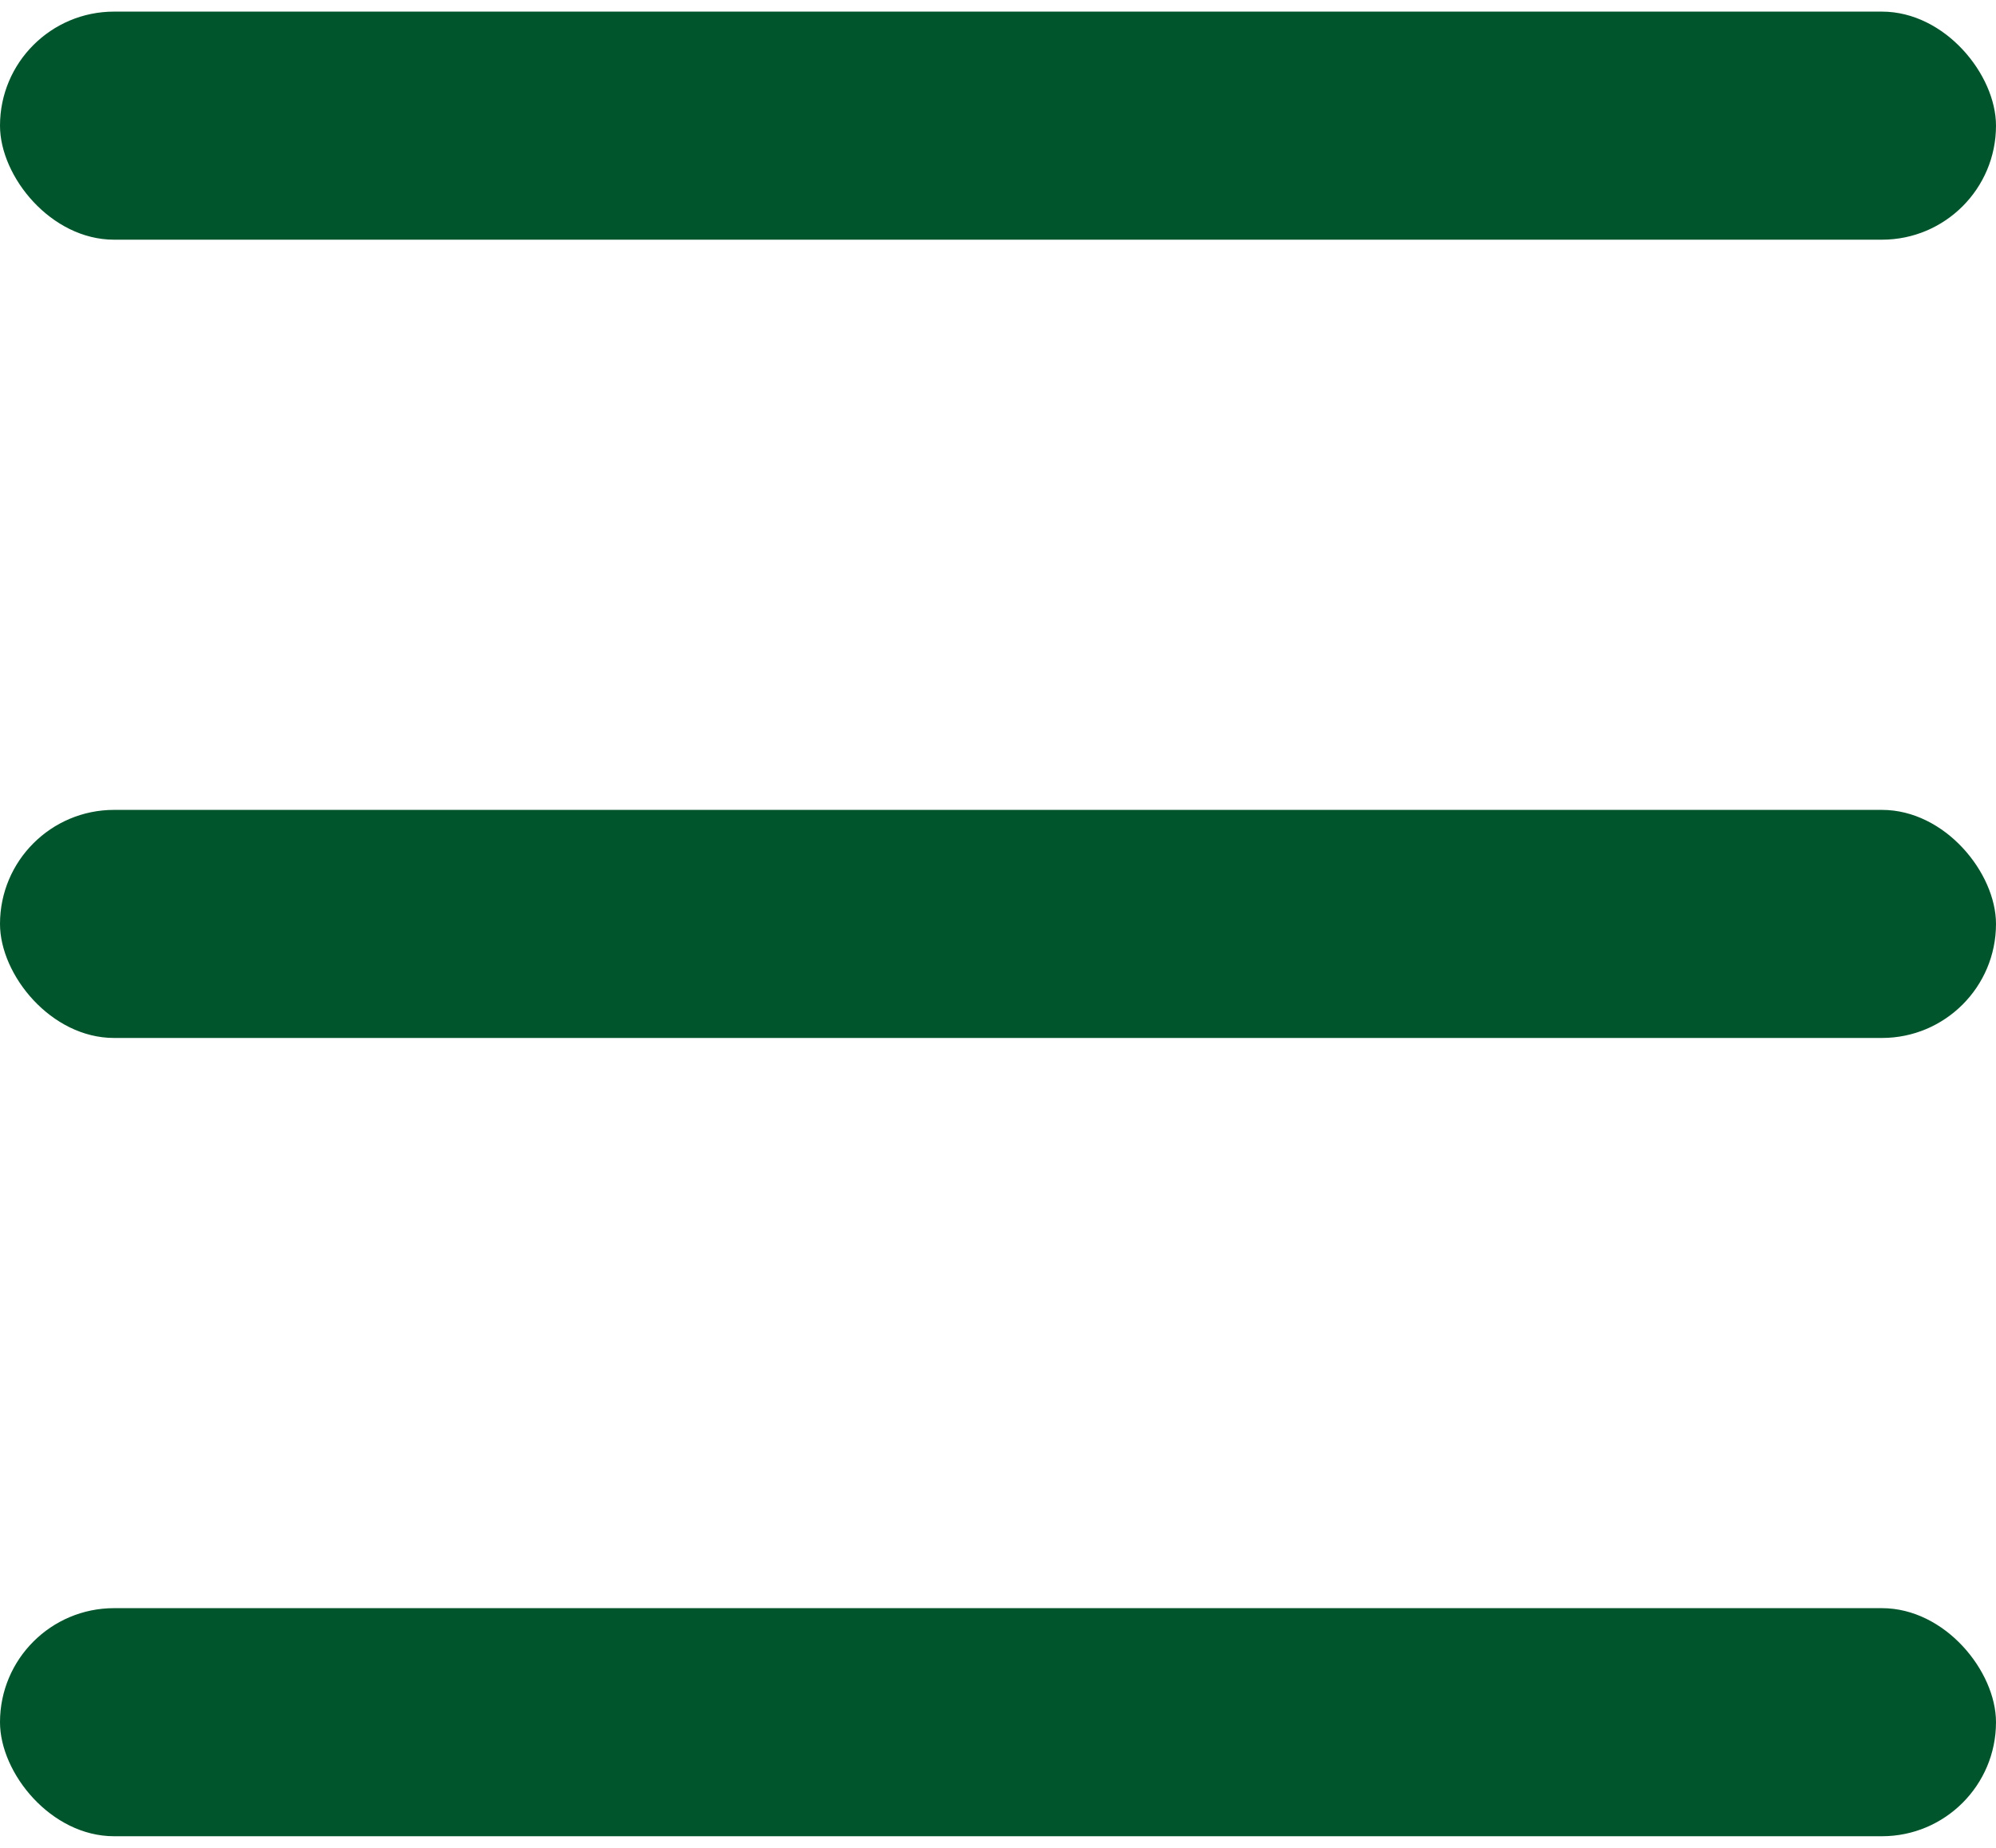 <svg xmlns="http://www.w3.org/2000/svg" width="27" height="25" viewBox="0 0 35 32">
  <defs>
    <style>
      .cls-1 {
        fill: #01552c;
      }
    </style>
  </defs>
  <g id="그룹_106" data-name="그룹 106" transform="translate(-373 -46)">
    <g id="그룹_105" data-name="그룹 105" transform="translate(0 -5)">
      <rect id="사각형_69" data-name="사각형 69" class="cls-1" width="35" height="4" rx="2" transform="translate(373 51)"/>
      <rect id="사각형_69-2" data-name="사각형 69" class="cls-1" width="35" height="4" rx="2" transform="translate(373 65)"/>
      <rect id="사각형_70" data-name="사각형 70" class="cls-1" width="35" height="4" rx="2" transform="translate(373 79)"/>
    </g>
  </g>
</svg>
